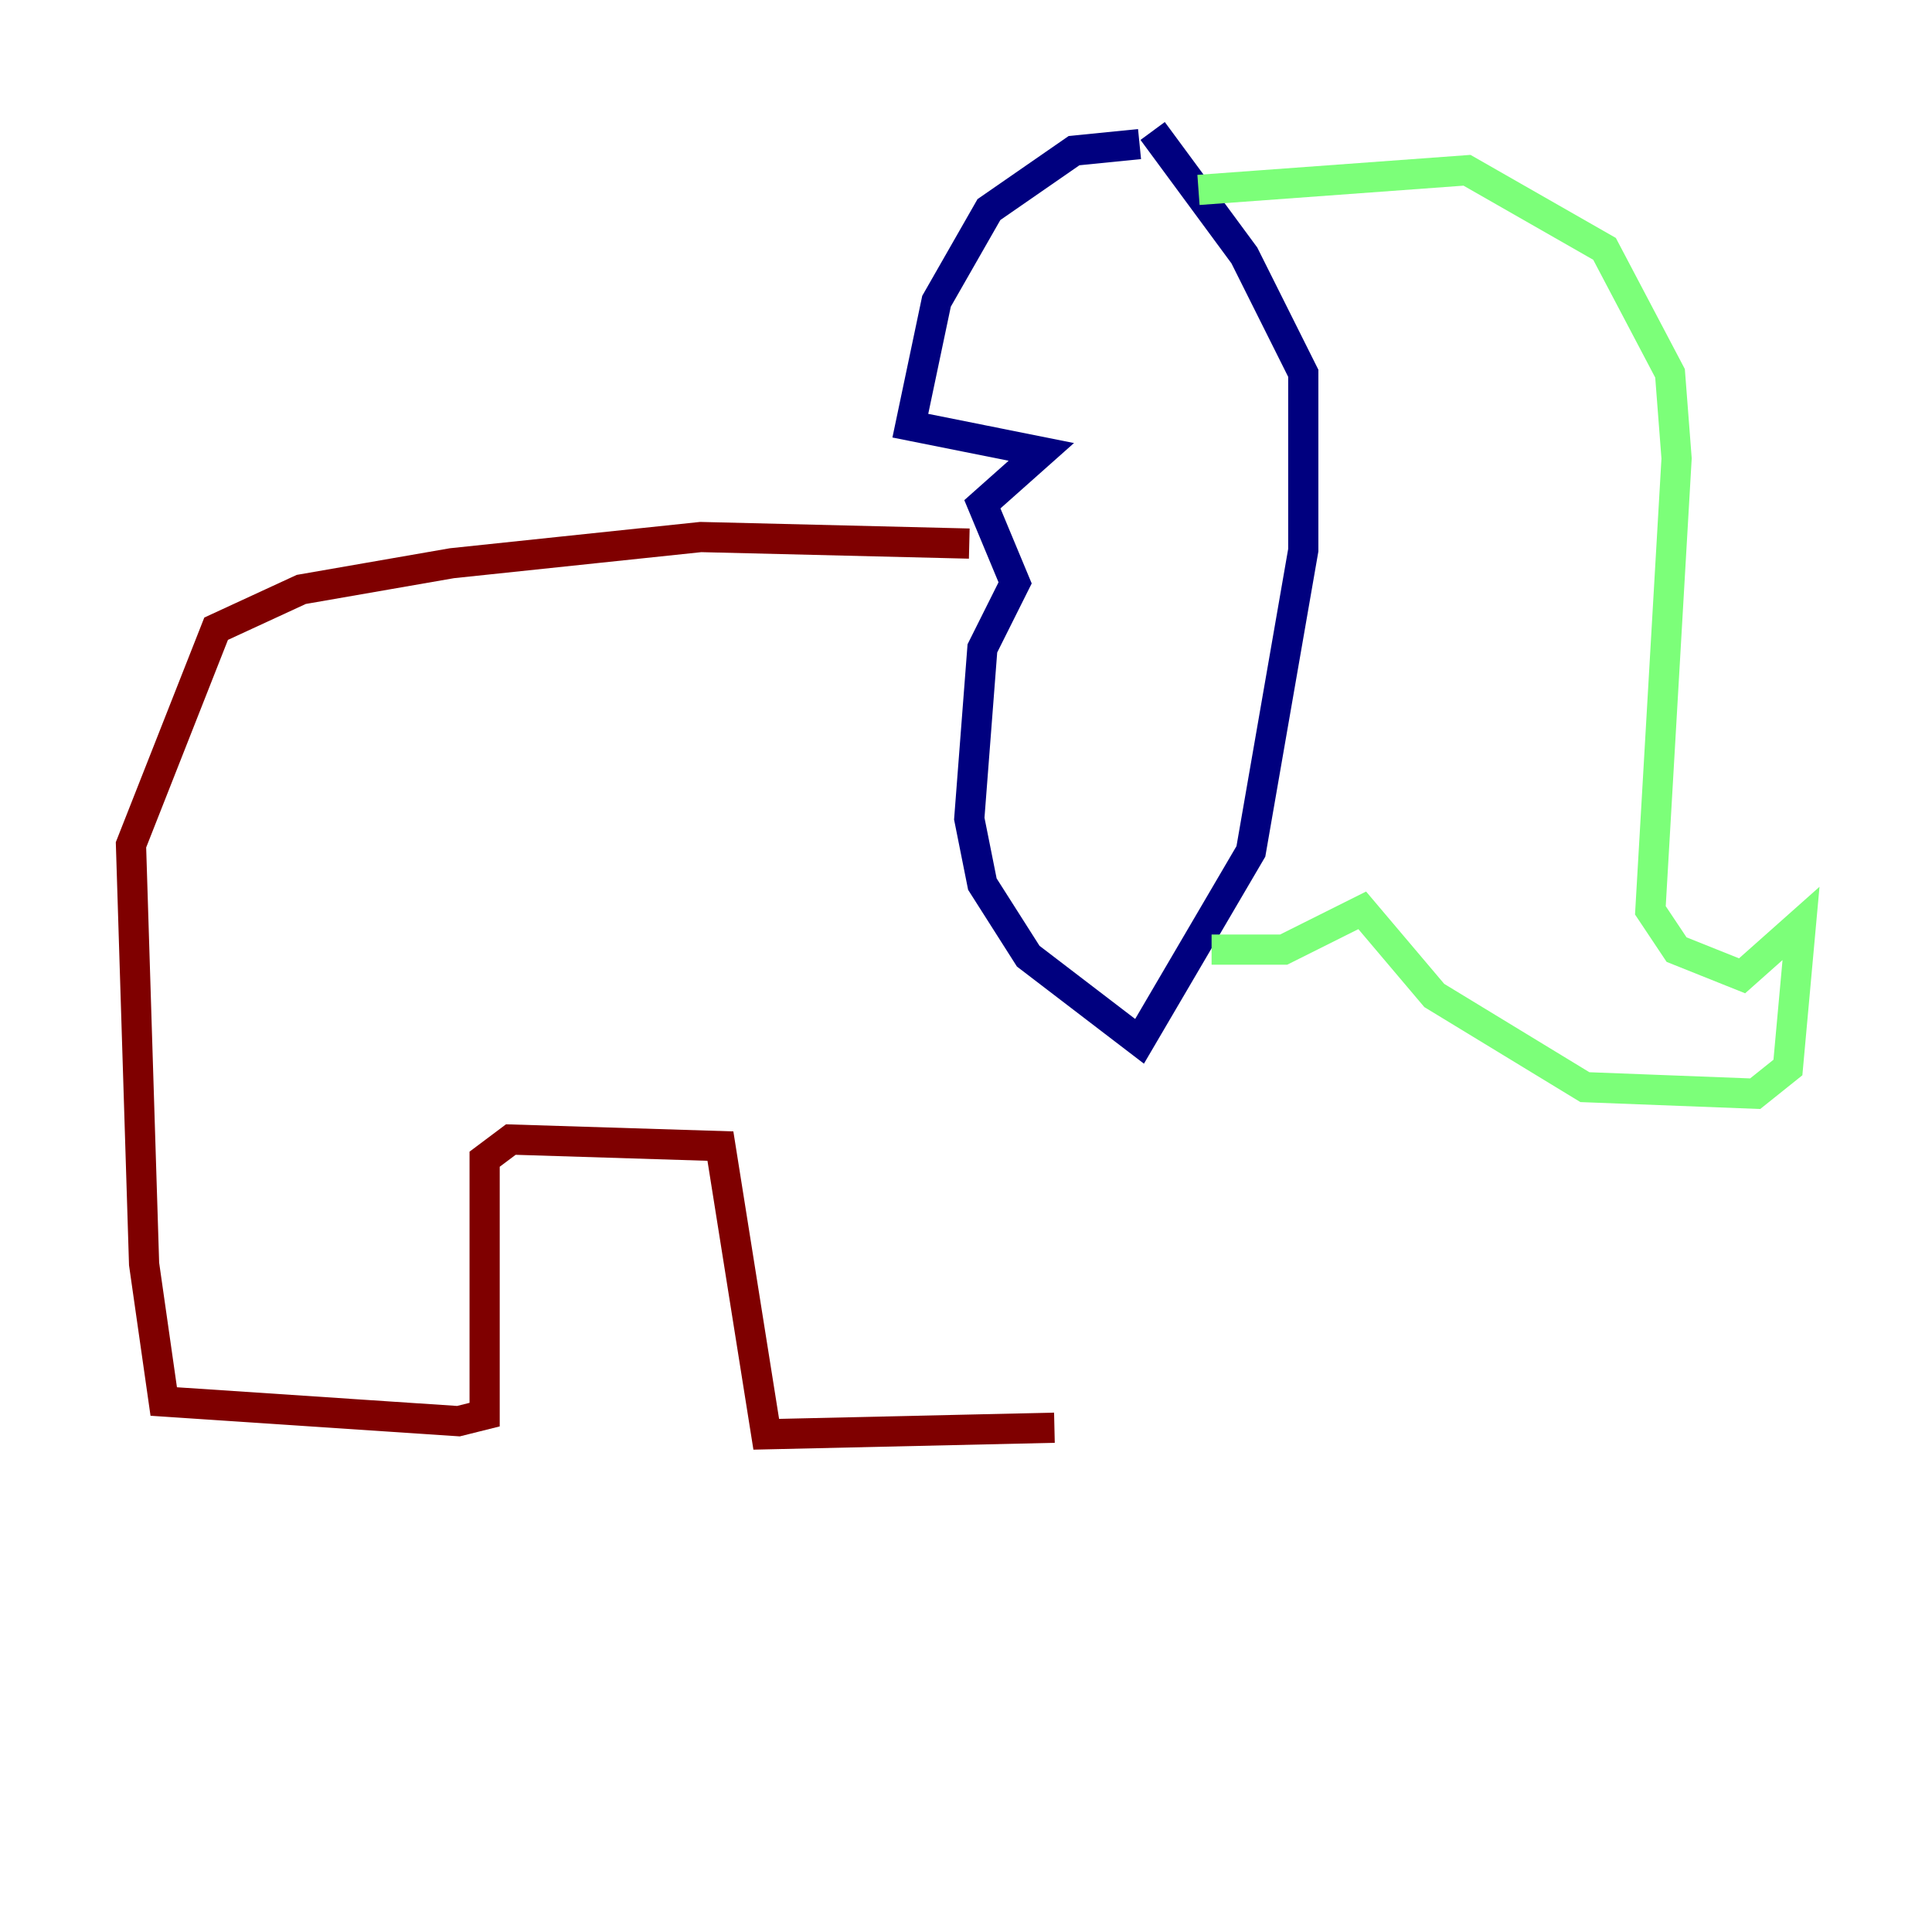 <?xml version="1.0" encoding="utf-8" ?>
<svg baseProfile="tiny" height="128" version="1.2" viewBox="0,0,128,128" width="128" xmlns="http://www.w3.org/2000/svg" xmlns:ev="http://www.w3.org/2001/xml-events" xmlns:xlink="http://www.w3.org/1999/xlink"><defs /><polyline fill="none" points="75.498,9.546 71.159,9.98 65.519,13.885 62.047,19.959 60.312,28.203 68.99,29.939 65.085,33.41 67.254,38.617 65.085,42.956 64.217,54.237 65.085,58.576 68.122,63.349 75.498,68.99 82.875,56.407 86.346,36.447 86.346,24.732 82.441,16.922 76.366,8.678" stroke="#00007f" stroke-width="2" /><polyline fill="none" points="79.403,12.583 97.193,11.281 106.305,16.488 110.644,24.732 111.078,30.373 109.342,60.312 111.078,62.915 115.417,64.651 119.322,61.18 118.454,70.725 116.285,72.461 105.003,72.027 95.024,65.953 90.251,60.312 85.044,62.915 80.271,62.915" stroke="#7cff79" stroke-width="2" /><polyline fill="none" points="64.217,36.014 46.427,35.58 29.939,37.315 19.959,39.051 14.319,41.654 8.678,55.973 9.546,83.742 10.848,92.854 30.373,94.156 32.108,93.722 32.108,76.8 33.844,75.498 47.729,75.932 50.766,95.024 69.858,94.59" stroke="#7f0000" stroke-width="2" /></svg>